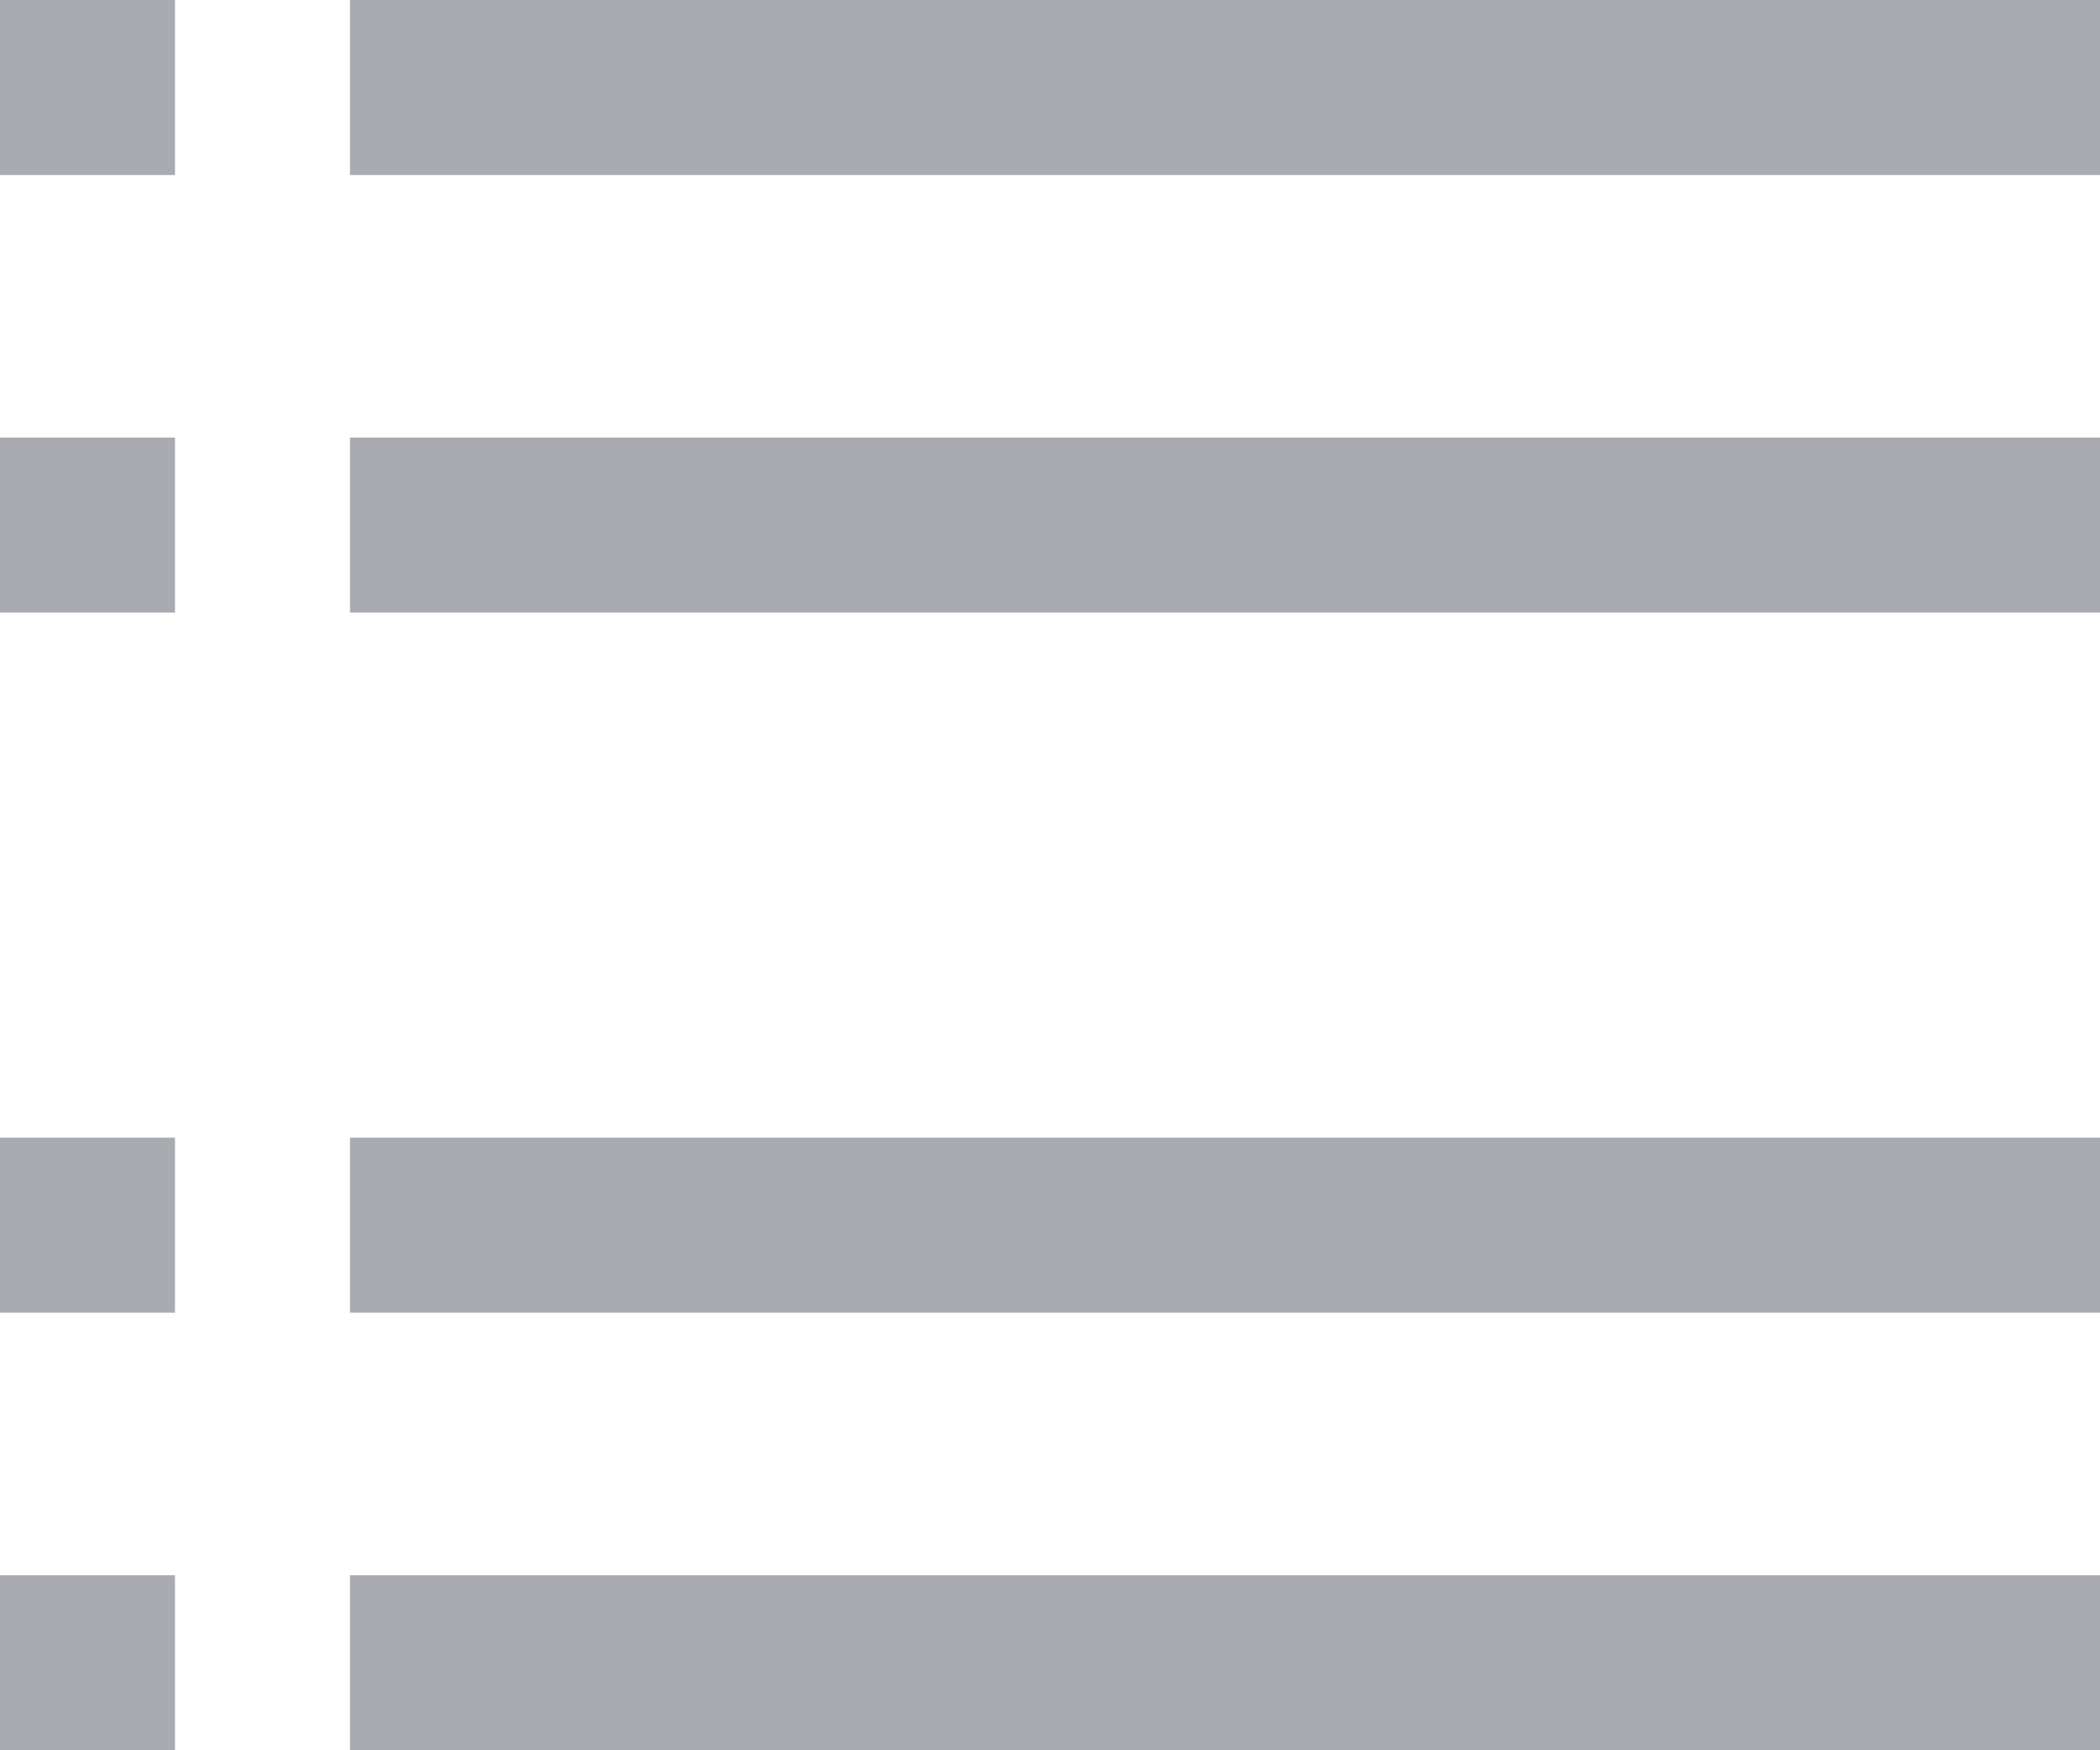 <?xml version="1.0" encoding="UTF-8"?>
<svg width="24px" height="20px" viewBox="0 0 24 20" version="1.1" xmlns="http://www.w3.org/2000/svg" xmlns:xlink="http://www.w3.org/1999/xlink">
    <title>icons8-questionnaire</title>
    <g id="Page-1" stroke="none" stroke-width="1" fill="none" fill-rule="evenodd">
        <g id="Main" transform="translate(-373, -447)" fill="#A9ABB0" fill-rule="nonzero">
            <g id="icons8-questionnaire" transform="translate(373, 447)">
                <path d="M0,0 L0,2 L2,2 L2,0 L0,0 Z M4,0 L4,2 L24,2 L24,0 L4,0 Z M0,5 L0,7 L2,7 L2,5 L0,5 Z M4,5 L4,7 L24,7 L24,5 L4,5 Z M0,13 L0,15 L2,15 L2,13 L0,13 Z M4,13 L4,15 L24,15 L24,13 L4,13 Z M0,18 L0,20 L2,20 L2,18 L0,18 Z M4,18 L4,20 L24,20 L24,18 L4,18 Z" id="Shape"></path>
            </g>
        </g>
    </g>
</svg>